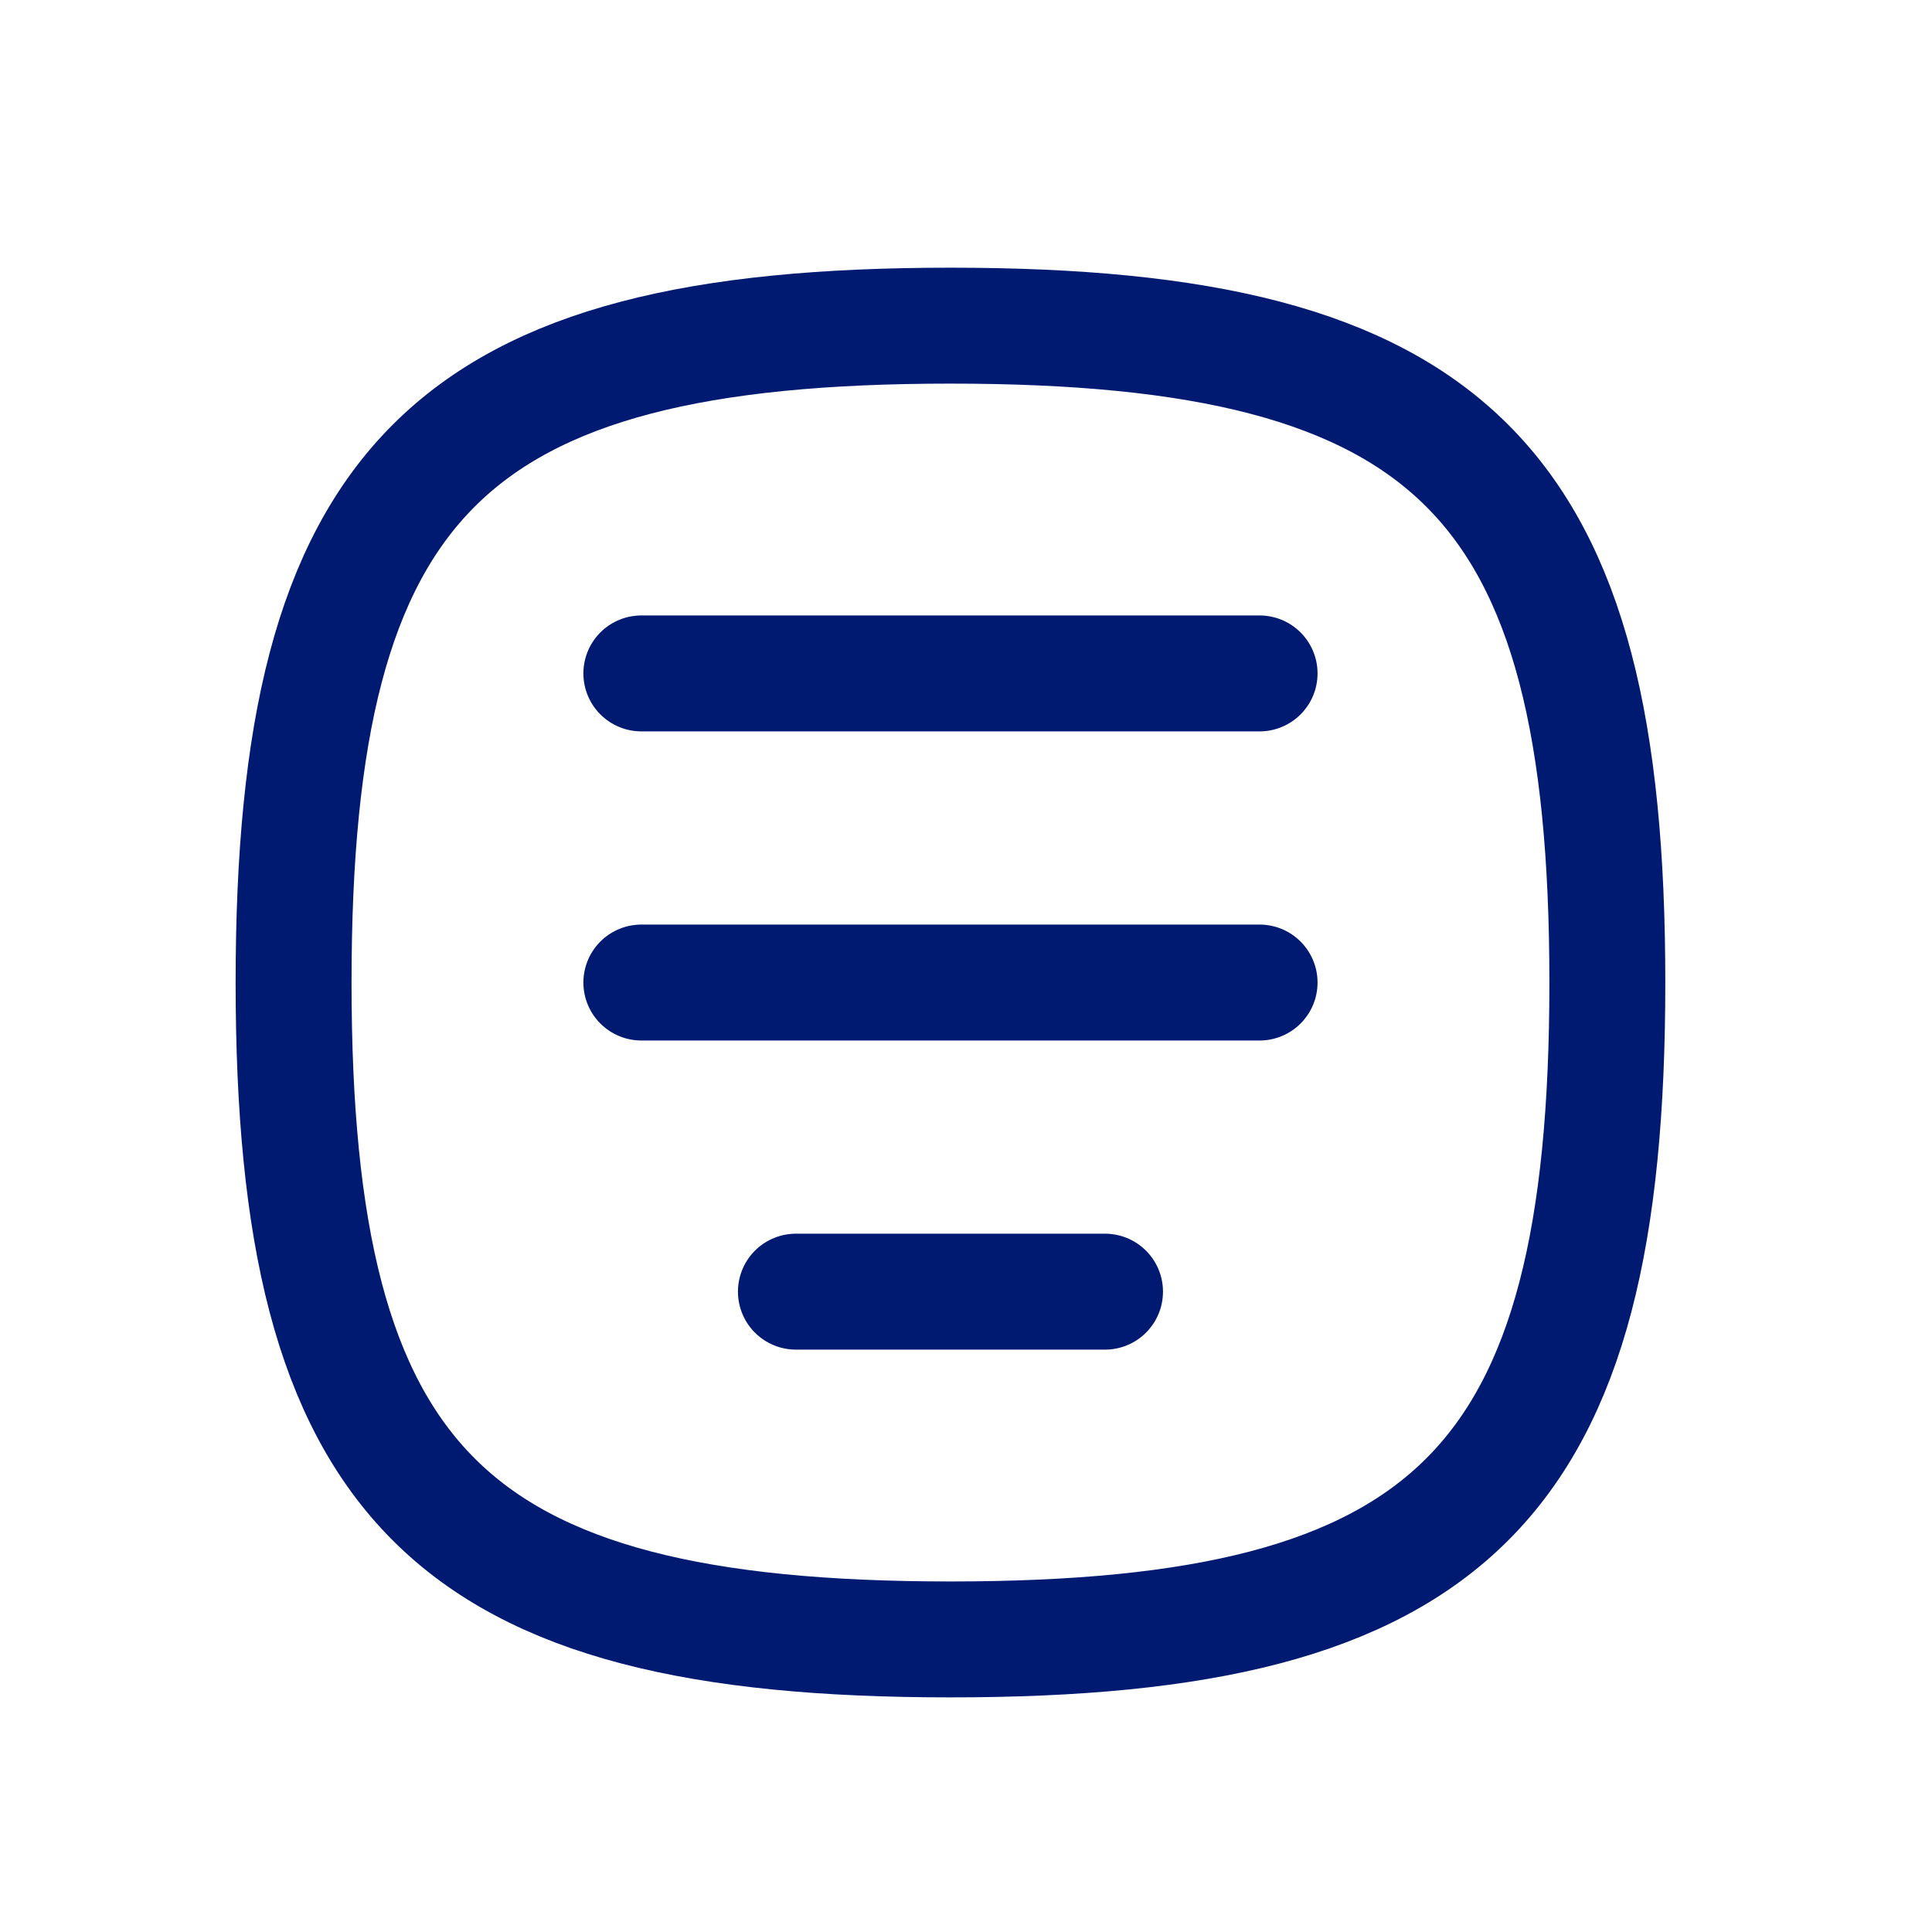 <svg width="25" height="25" viewBox="0 0 25 25" fill="none" xmlns="http://www.w3.org/2000/svg">
<path d="M8.299 8.714H16.299" stroke="#001A72" stroke-width="1.5" stroke-linecap="round" stroke-linejoin="round"/>
<path d="M8.299 12.714H16.299" stroke="#001A72" stroke-width="1.5" stroke-linecap="round" stroke-linejoin="round"/>
<path d="M10.299 16.714H14.299" stroke="#001A72" stroke-width="1.5" stroke-linecap="round" stroke-linejoin="round"/>
<path d="M12.299 4.214C5.799 4.214 3.799 6.214 3.799 12.714C3.799 19.214 5.799 21.214 12.299 21.214C18.799 21.214 20.799 19.214 20.799 12.714C20.799 6.214 18.799 4.214 12.299 4.214Z" stroke="#001A72" stroke-width="1.5" stroke-linecap="round" stroke-linejoin="round"/>
</svg>
